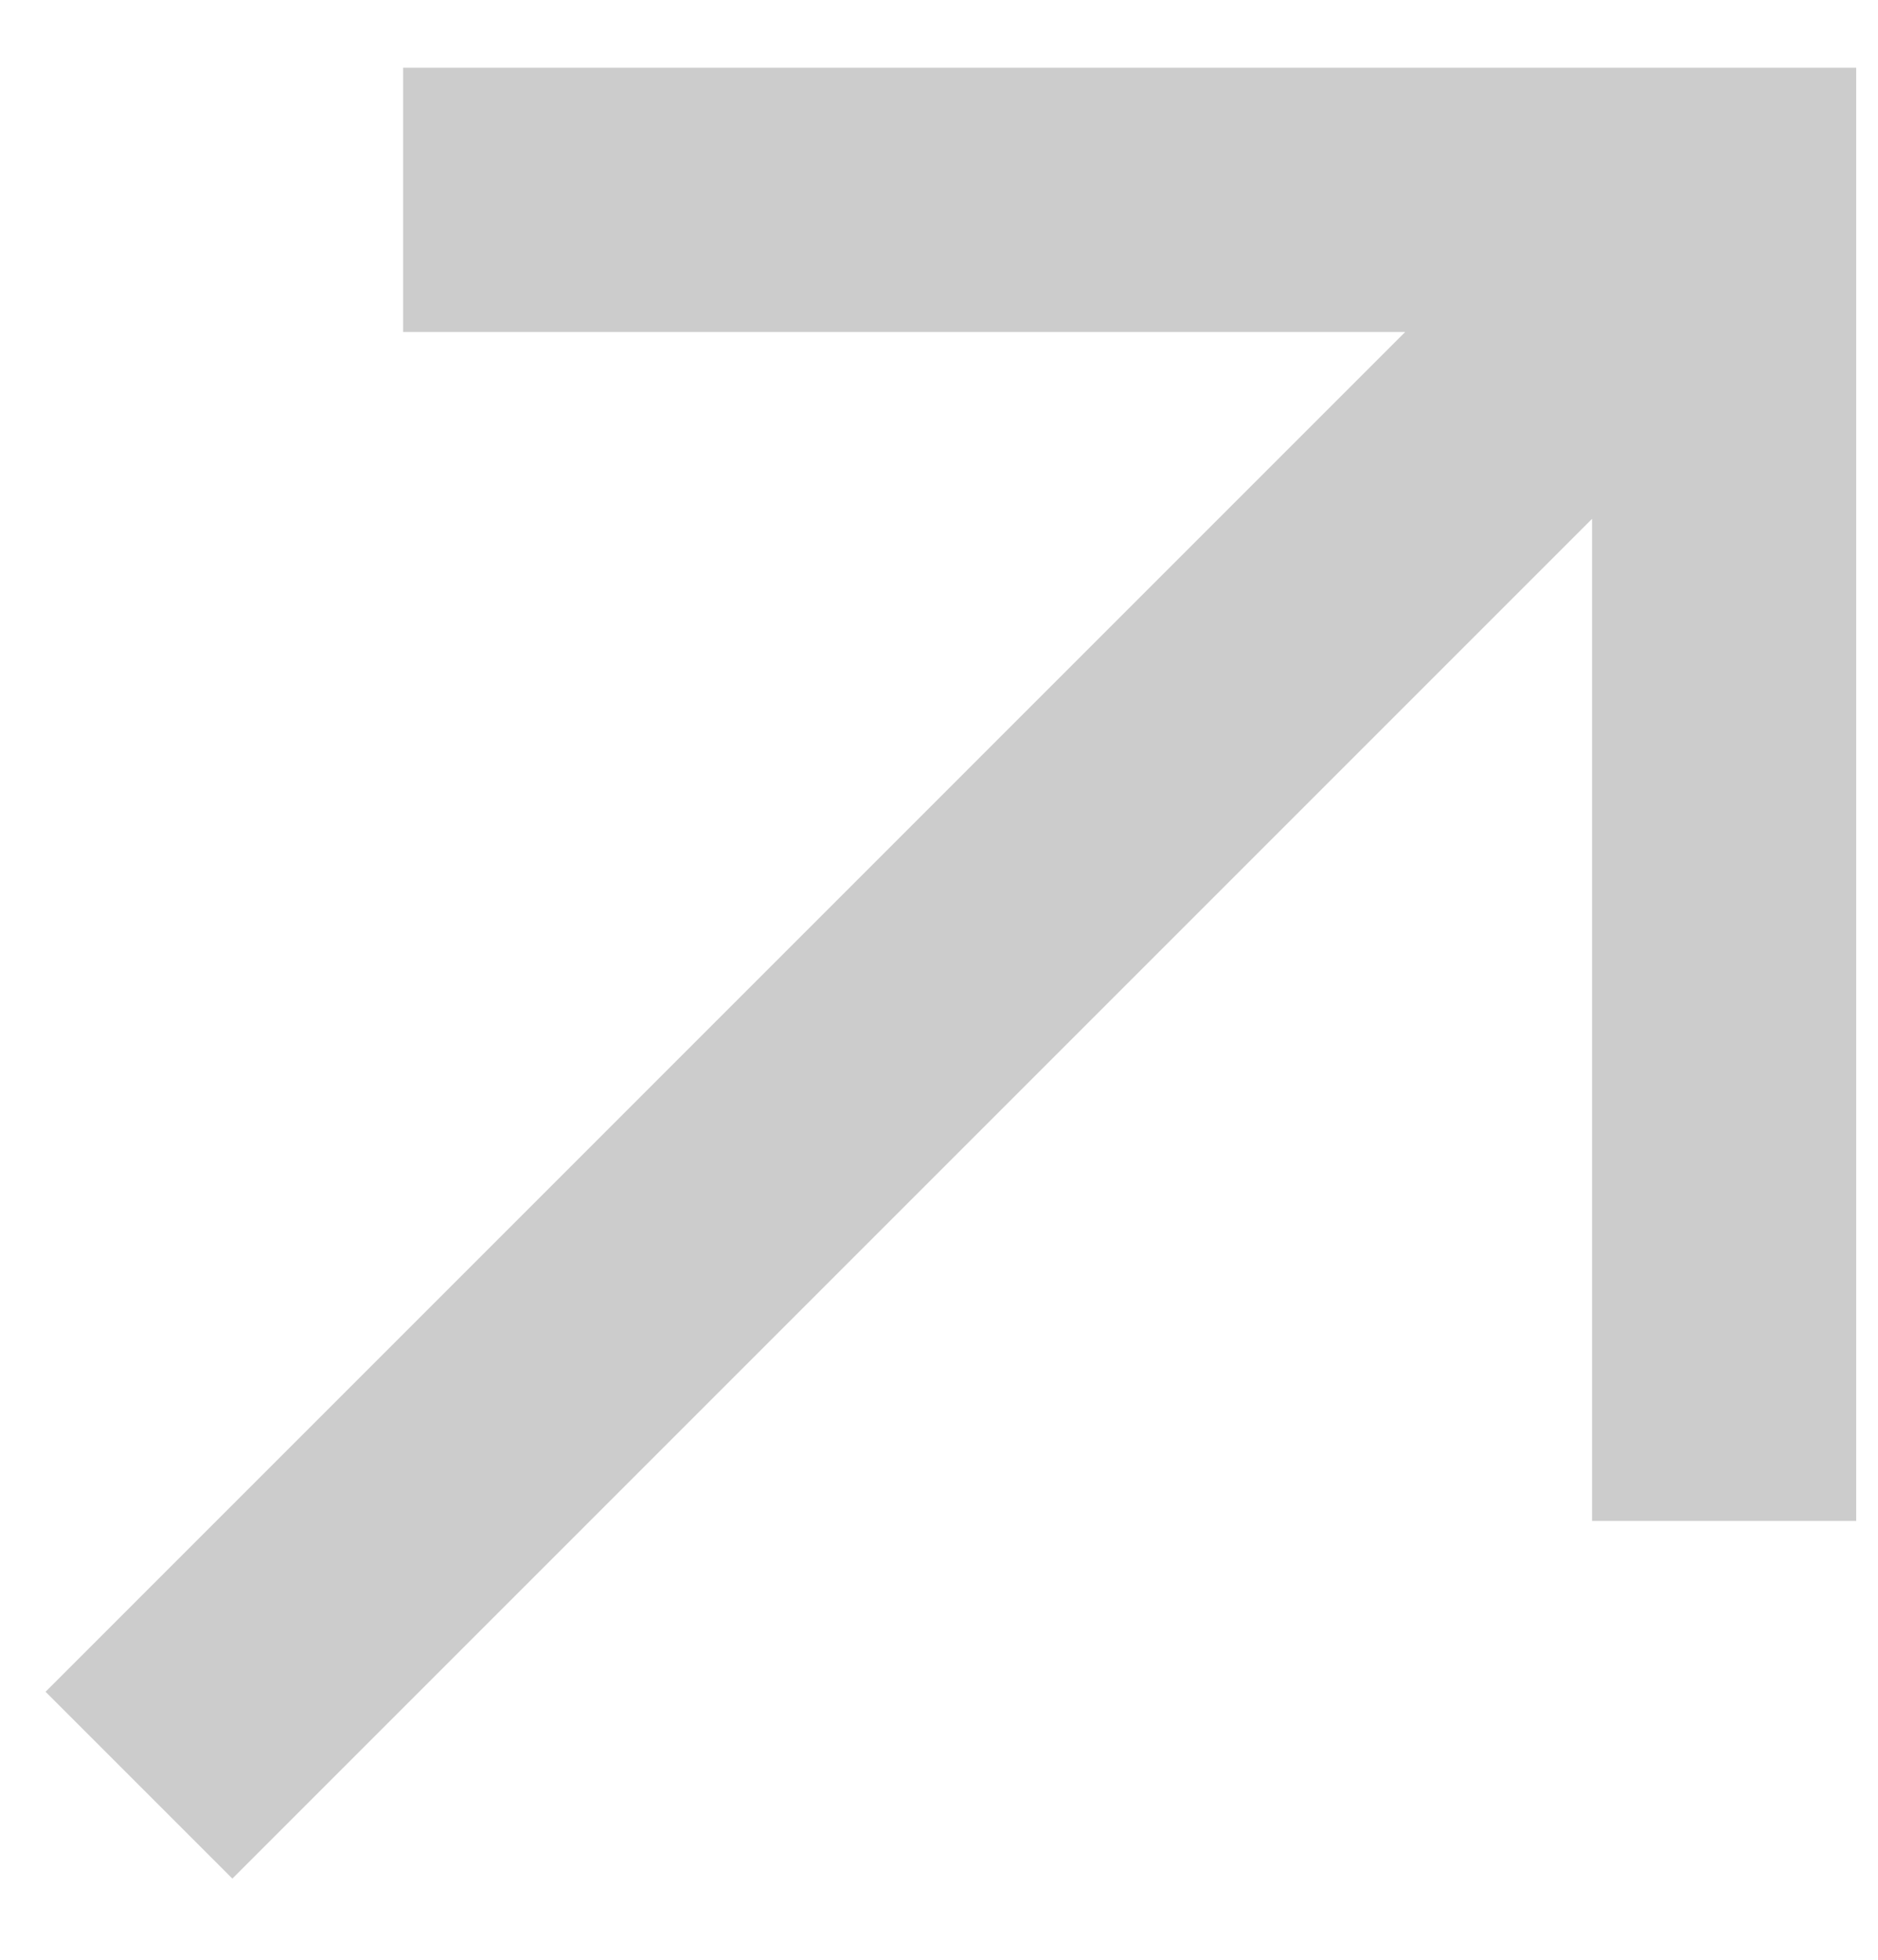 <svg width="23" height="24" viewBox="0 0 23 24" fill="none" xmlns="http://www.w3.org/2000/svg">
<path fill-rule="evenodd" clip-rule="evenodd" d="M4.937 0.83H22.733V18.626H19.498V6.354L2.846 23.006L0.558 20.718L17.21 4.065H4.937V0.83Z" fill="#CCCCCC"/>
</svg>
